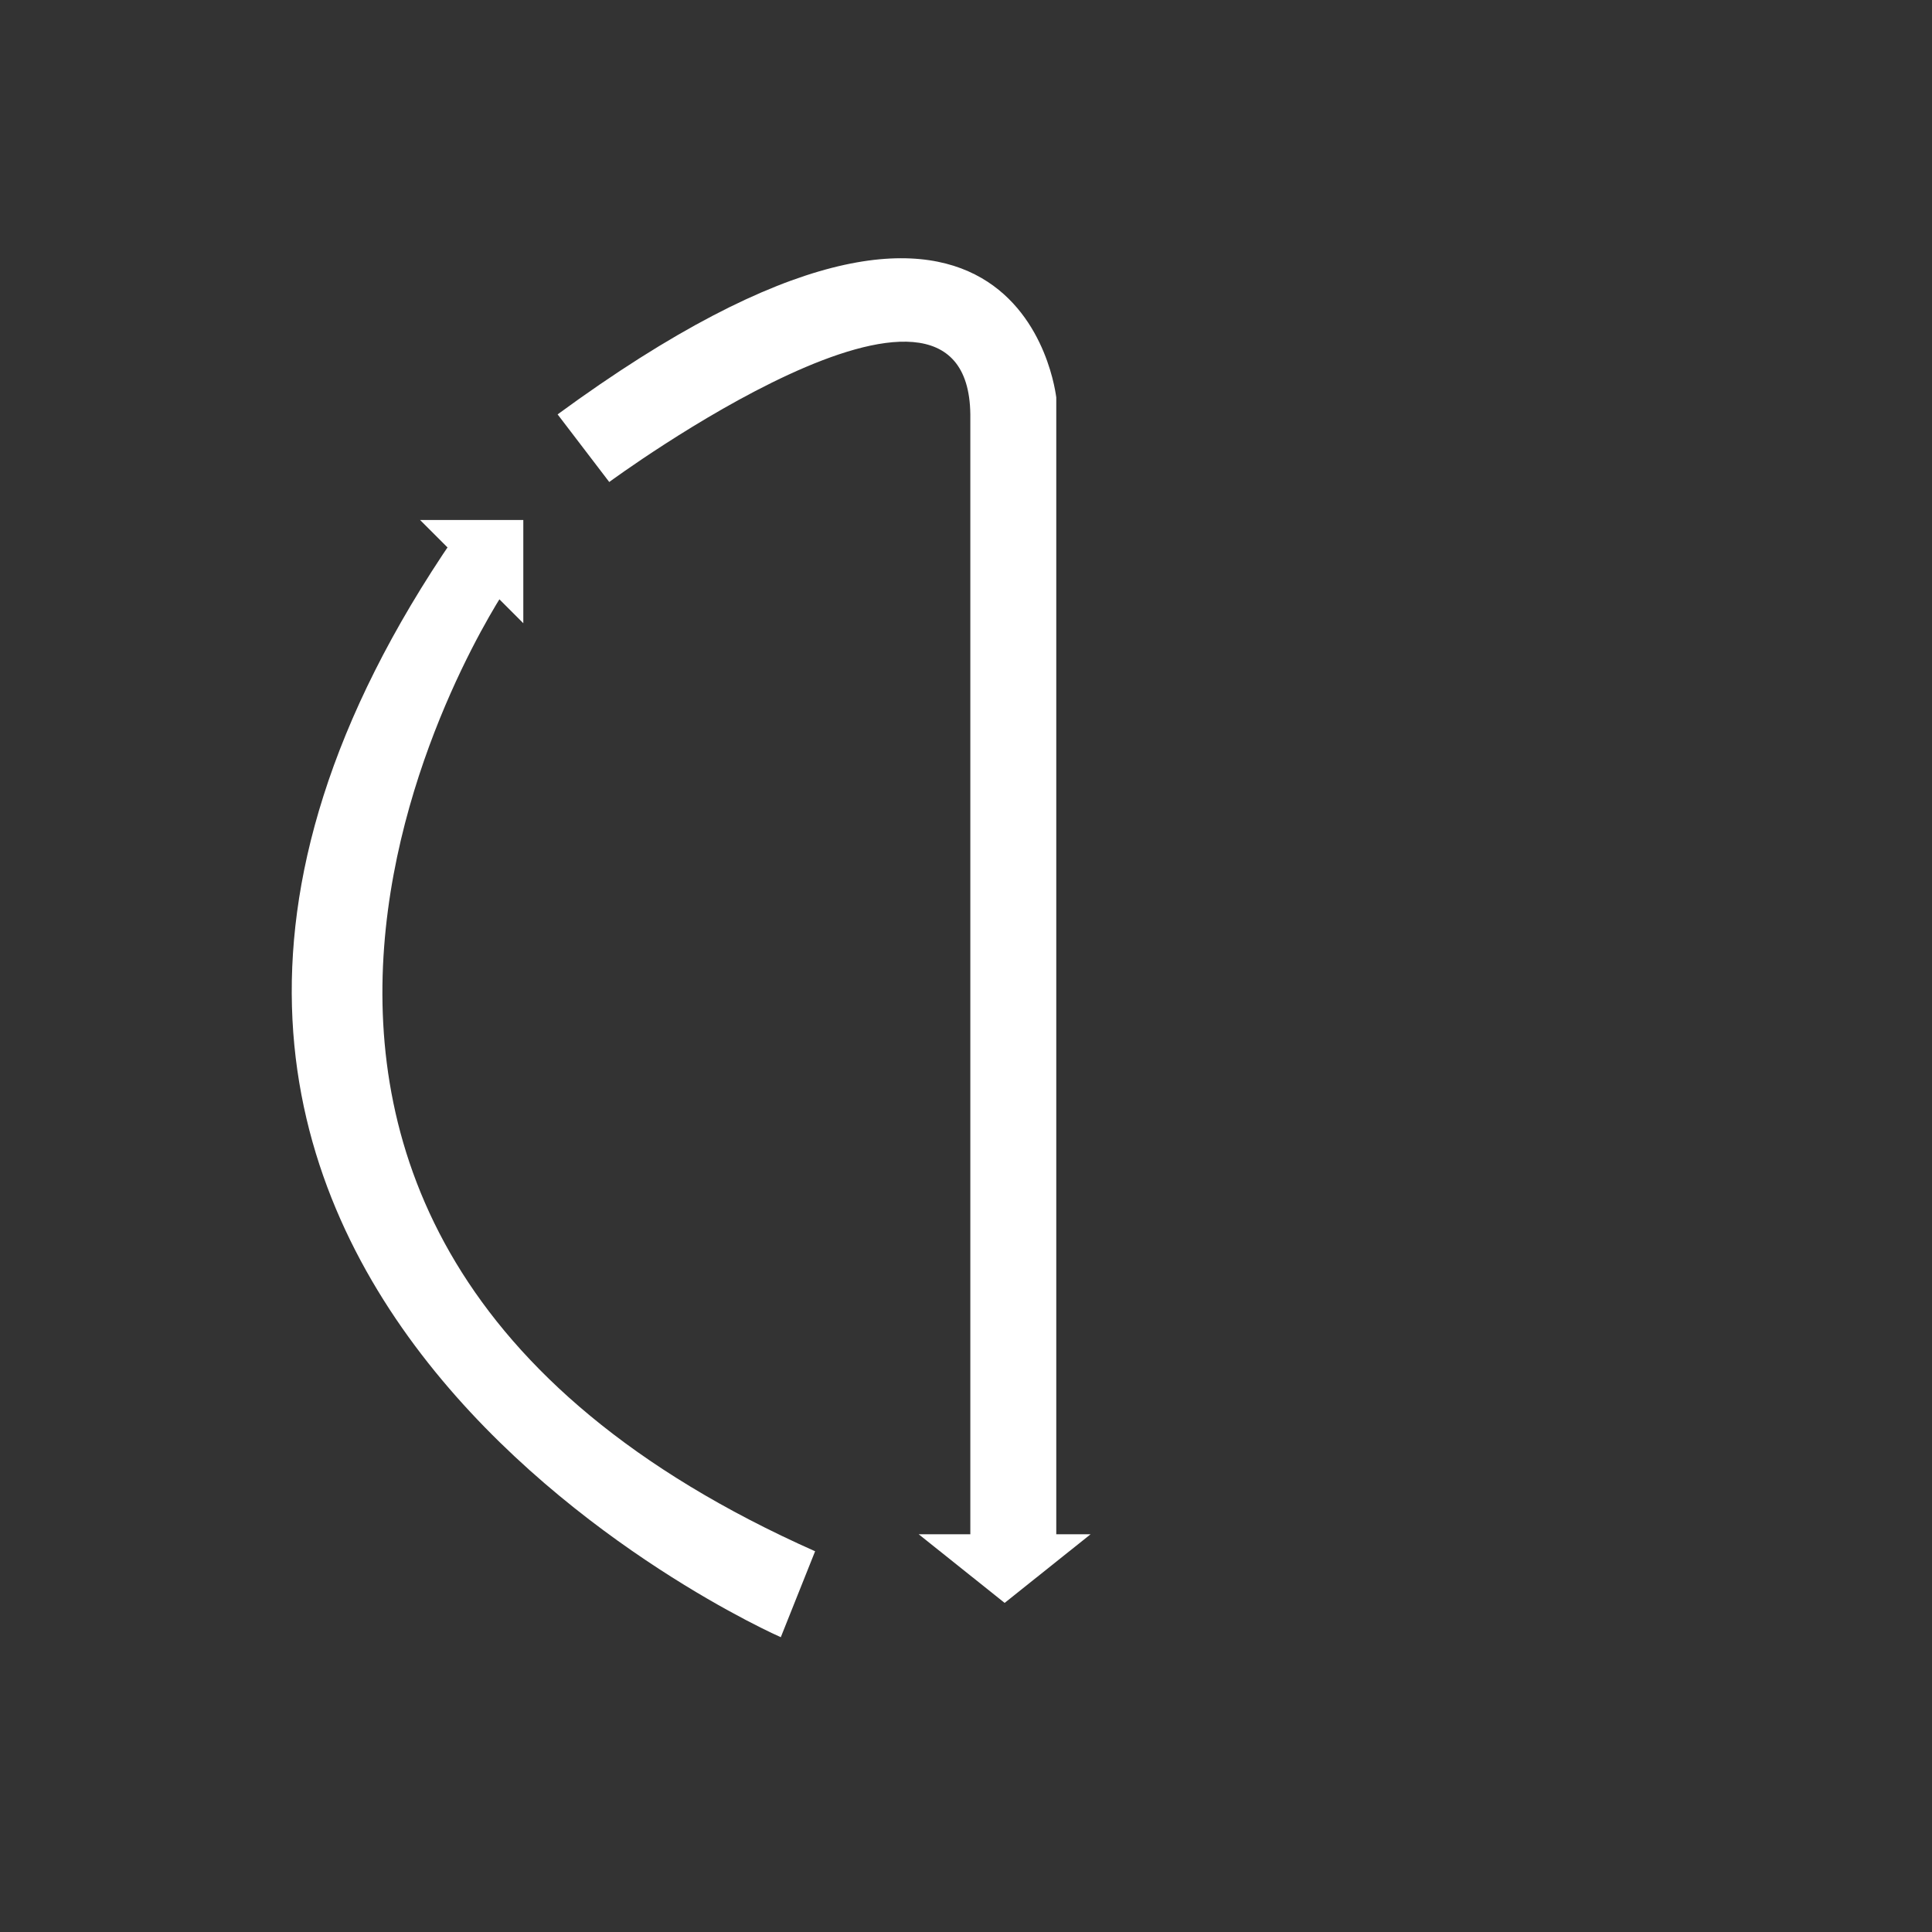 <?xml version="1.0" encoding="utf-8"?>
<!-- Generator: Adobe Illustrator 25.2.3, SVG Export Plug-In . SVG Version: 6.00 Build 0)  -->
<svg version="1.1" id="Layer_1" xmlns="http://www.w3.org/2000/svg" xmlns:xlink="http://www.w3.org/1999/xlink" x="0px" y="0px"
	 viewBox="0 0 58 58" style="enable-background:new 0 0 58 58;" xml:space="preserve">
<rect x="0" y="0" width="58" height="58" fill="#333333" stroke="none"/>
<style type="text/css">
	.st0{fill:#FFFFFF;}
</style>
<g>
	<g id="Shape_23">
		<g>
			<polygon class="st0" points="12.61,15.61 15.71,18.71 15.71,15.61 			"/>
		</g>
	</g>
	<g id="Shape_24">
		<g>
			<path class="st0" d="M15.19,17.68l-1.55-1.55c-15.15,22.09,9.8,33.02,9.8,33.02l1.03-2.58C2.34,36.73,15.19,17.68,15.19,17.68z"
				/>
		</g>
	</g>
	<g id="Shape_22">
		<g>
			<path class="st0" d="M16.74,12.44l1.55,2.03c0,0,10.77-7.93,10.84-2.03v34h2.58V11.93C31.7,11.93,30.72,2.2,16.74,12.44z"/>
		</g>
	</g>
	<g id="Shape_21">
		<g>
			<polygon class="st0" points="27.58,46.06 30.16,48.12 32.74,46.06 			"/>
		</g>
	</g>
</g>
</svg>
